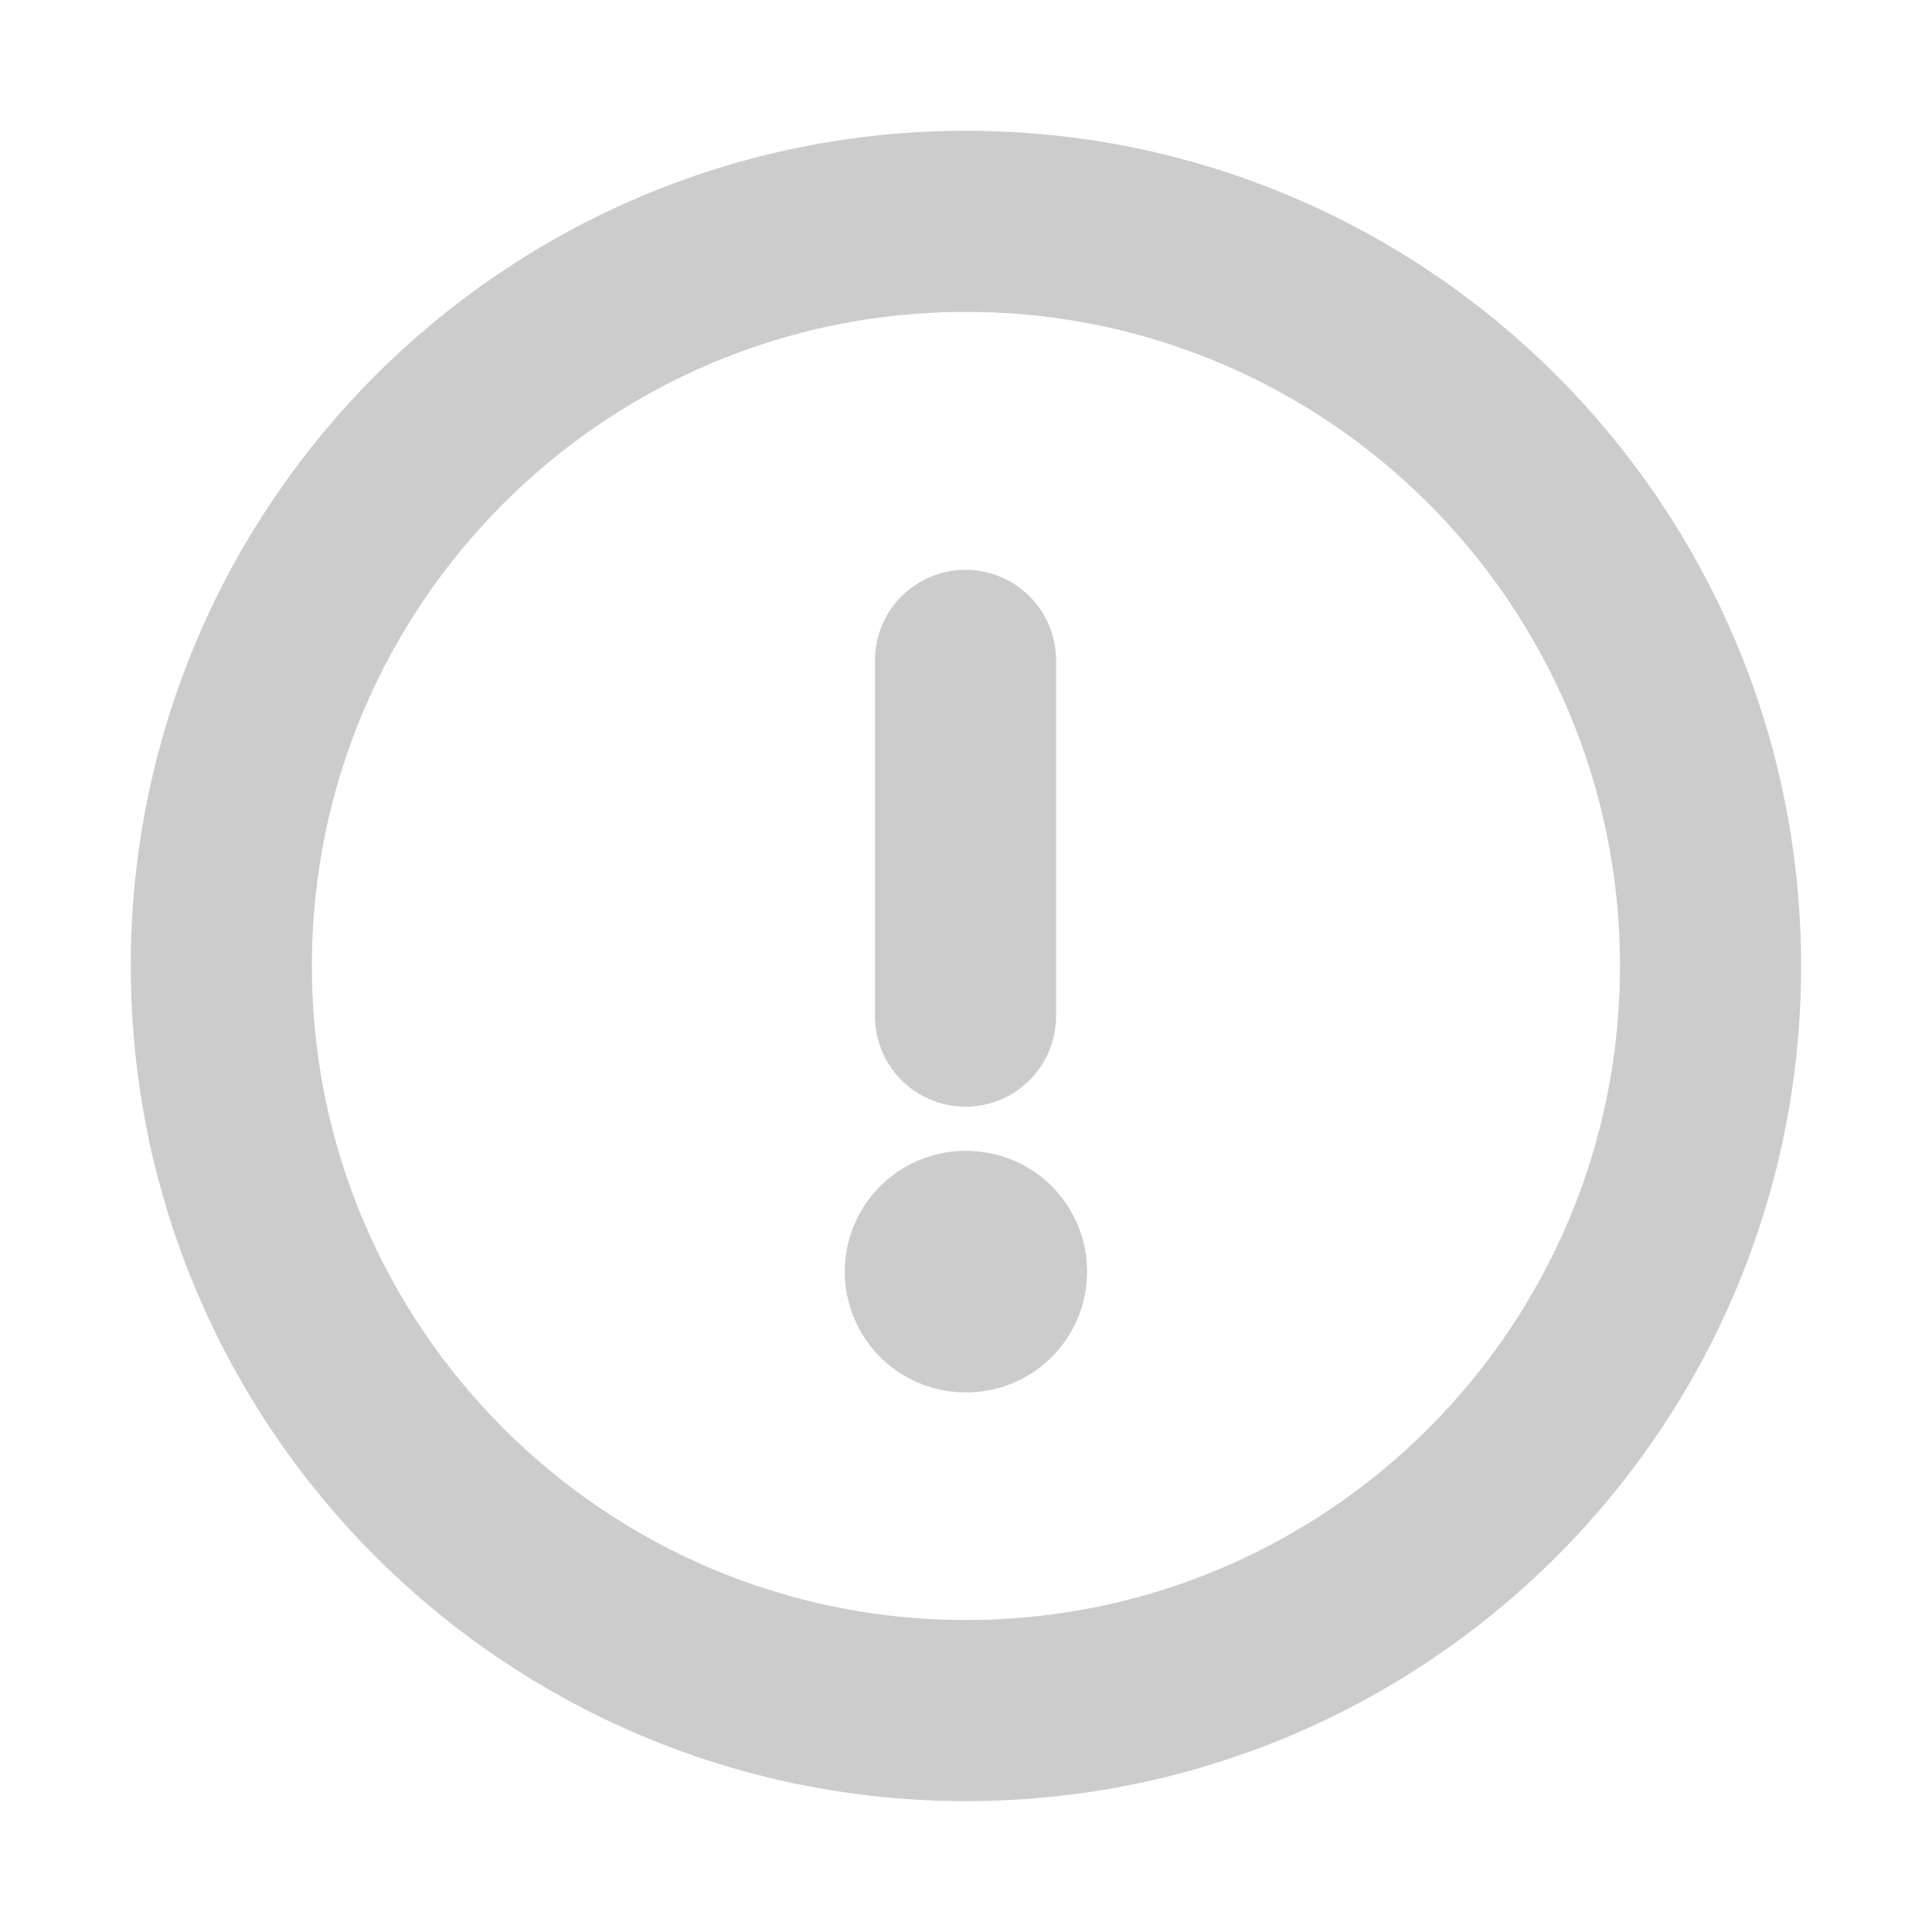 <svg width="16" height="16" viewBox="0 0 16 16" fill="none" xmlns="http://www.w3.org/2000/svg">
<path fill-rule="evenodd" clip-rule="evenodd" d="M8 1.833C11.405 1.833 14.166 4.594 14.166 8C14.166 11.405 11.405 14.166 8 14.166C4.594 14.166 1.833 11.405 1.833 8C1.833 4.594 4.594 1.833 8 1.833Z" stroke="#CCCCCC" stroke-width="1.5" stroke-linecap="round" stroke-linejoin="round"/>
<path d="M7.996 5.469V8.415" stroke="#CCCCCC" stroke-width="1.5" stroke-linecap="round" stroke-linejoin="round"/>
<path d="M7.996 10.531H8.003" stroke="#CCCCCC" stroke-width="2" stroke-linecap="round" stroke-linejoin="round"/>
</svg>
